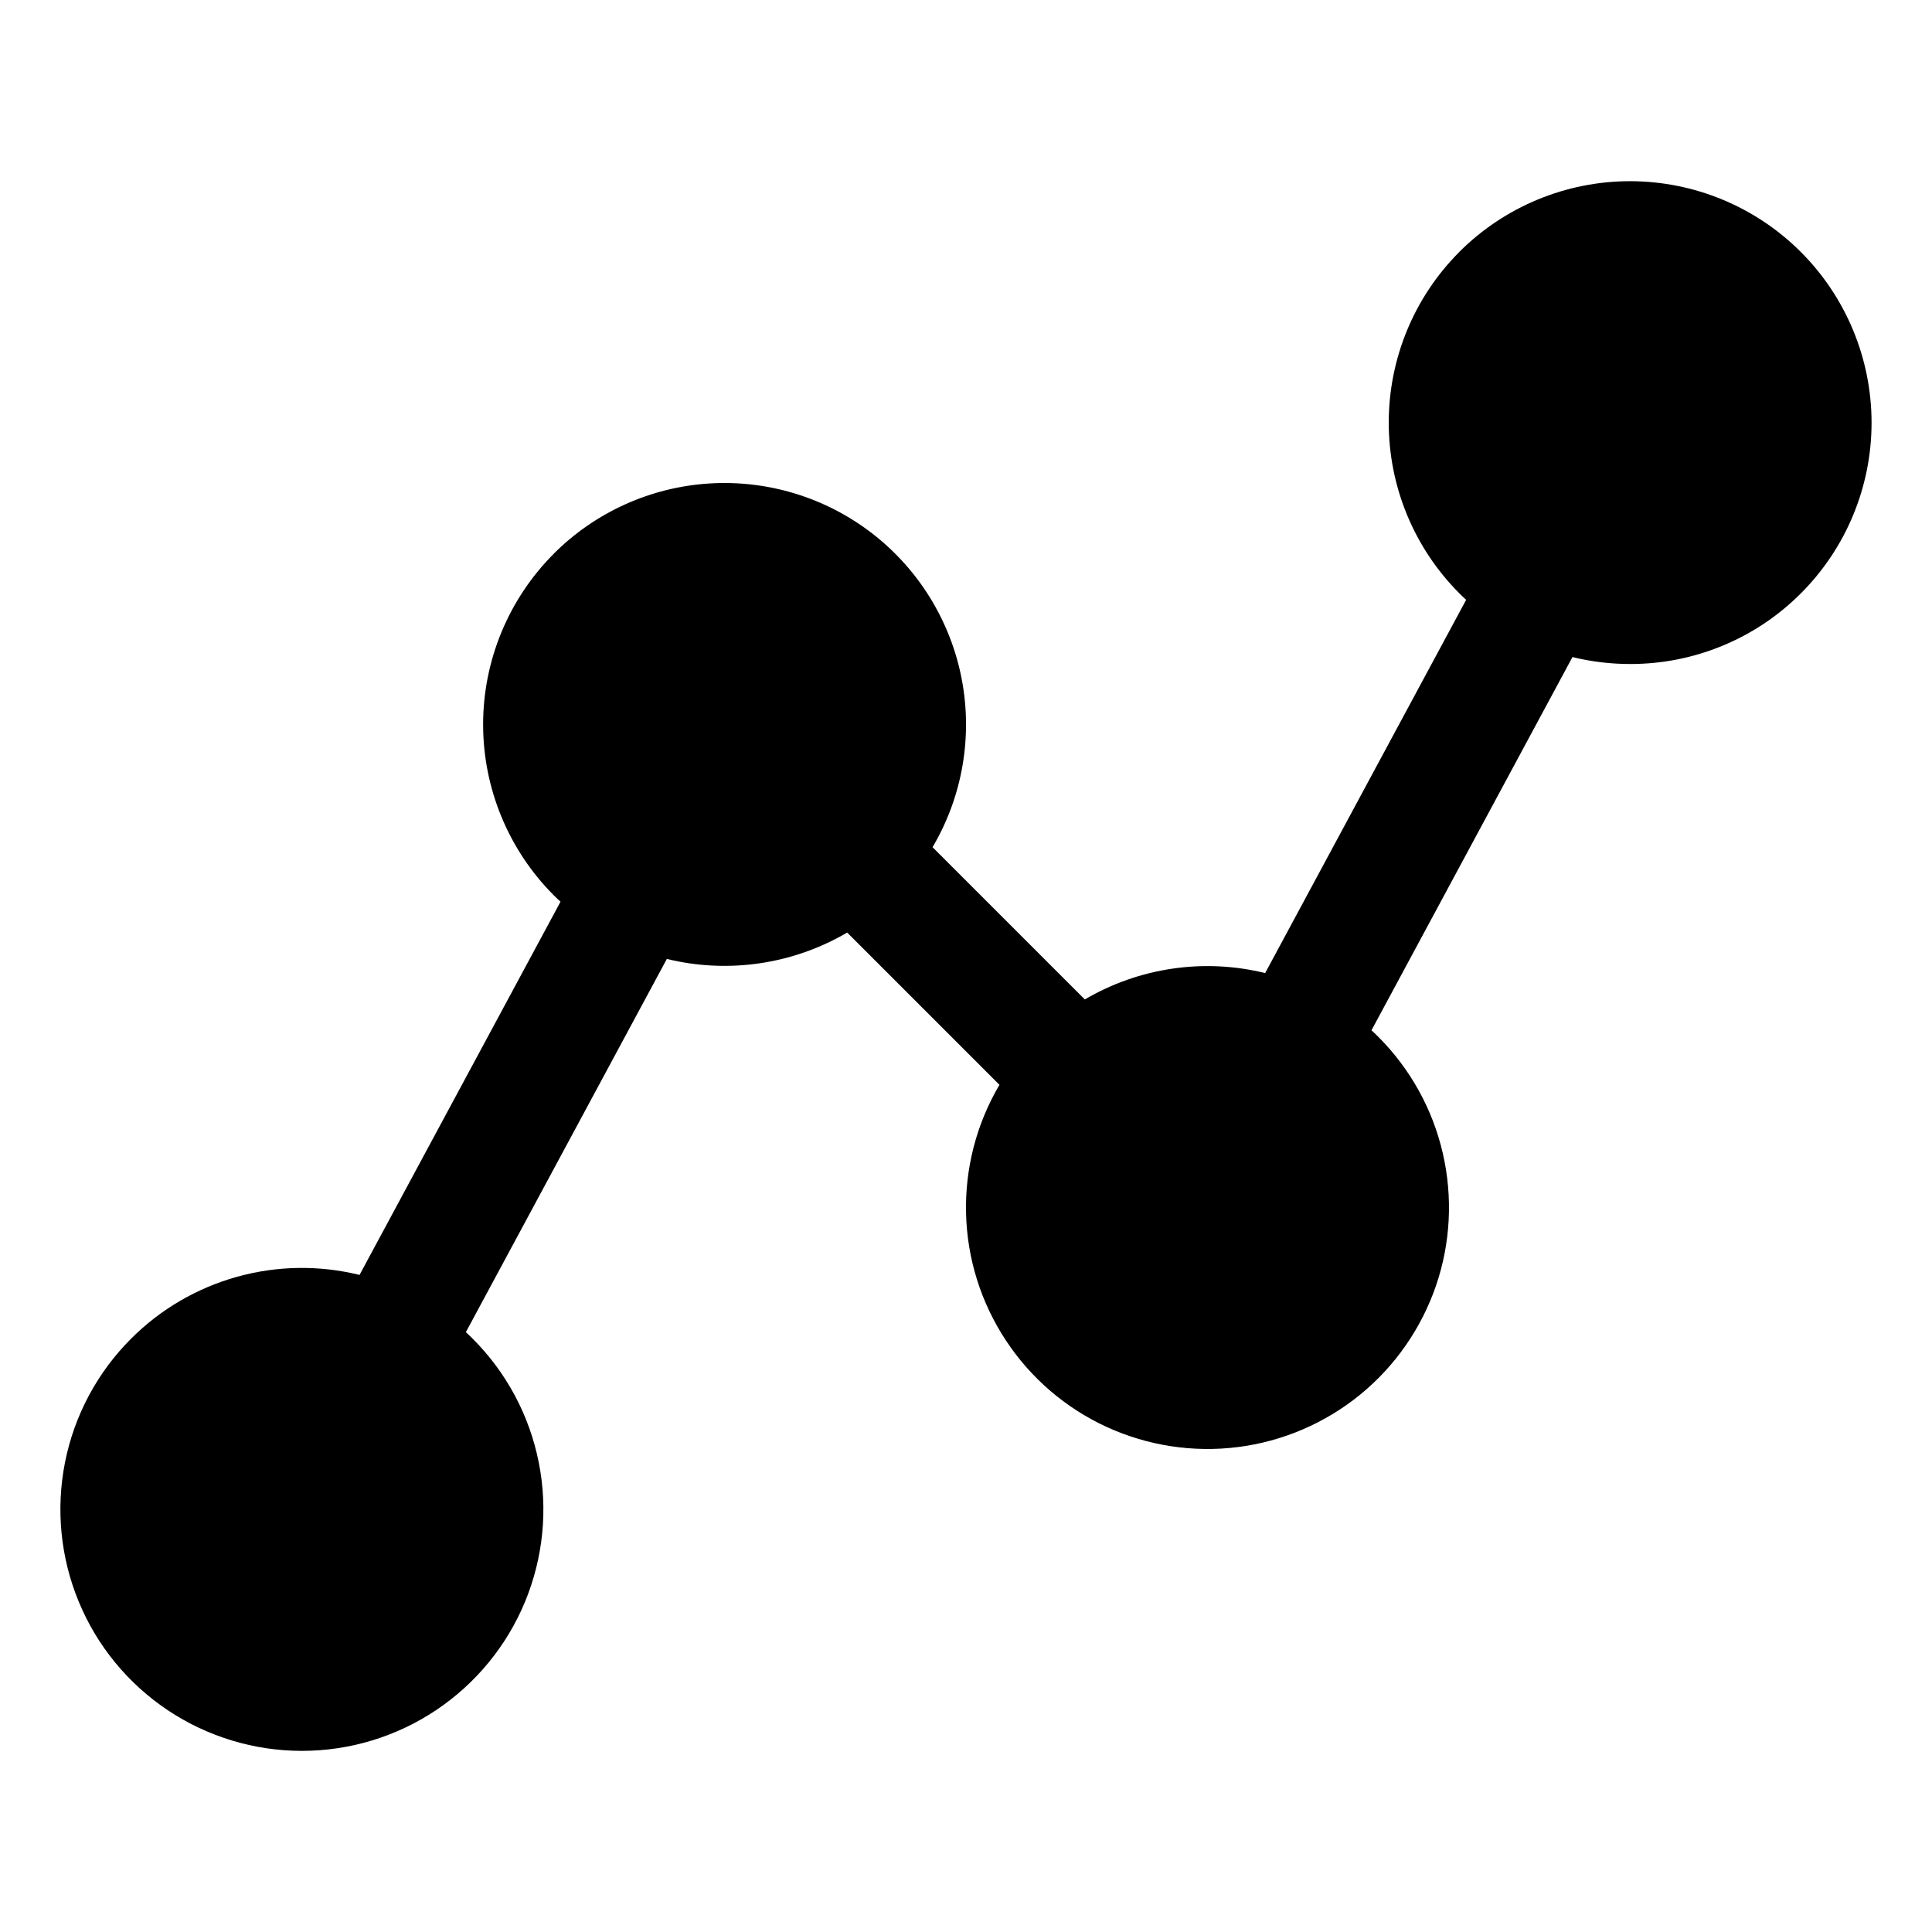 <svg viewBox="0 0 32 32" xmlns="http://www.w3.org/2000/svg">
<path d="M29.828 9.828C29.457 10.2 29.016 10.495 28.531 10.695C28.046 10.896 27.525 10.999 27 10.998C26.678 10.998 26.358 10.96 26.045 10.883L22.716 17.065C22.754 17.1 22.792 17.135 22.828 17.172C23.357 17.701 23.727 18.367 23.896 19.096C24.065 19.825 24.027 20.587 23.785 21.294C23.542 22.002 23.107 22.628 22.527 23.101C21.947 23.573 21.246 23.874 20.504 23.968C19.761 24.062 19.008 23.946 18.328 23.634C17.648 23.321 17.07 22.824 16.659 22.199C16.247 21.574 16.019 20.846 16.001 20.099C15.982 19.351 16.174 18.613 16.554 17.968L14.032 15.446C13.131 15.974 12.059 16.131 11.045 15.883L7.716 22.065C7.754 22.1 7.792 22.135 7.828 22.172C8.388 22.731 8.769 23.444 8.923 24.22C9.078 24.995 8.998 25.8 8.696 26.531C8.393 27.262 7.88 27.886 7.222 28.326C6.565 28.765 5.791 29 5 29C4.209 29 3.436 28.765 2.778 28.326C2.12 27.886 1.607 27.262 1.305 26.531C1.002 25.8 0.923 24.996 1.077 24.22C1.231 23.444 1.612 22.731 2.172 22.172L2.172 22.172C2.658 21.685 3.262 21.333 3.925 21.148C4.588 20.963 5.287 20.952 5.955 21.117L9.284 14.935C9.246 14.9 9.208 14.865 9.172 14.829C8.423 14.078 8.002 13.06 8.002 12C8.002 10.94 8.423 9.922 9.172 9.172L9.172 9.171C9.86 8.483 10.776 8.069 11.748 8.008C12.719 7.947 13.68 8.242 14.45 8.838C15.219 9.434 15.745 10.29 15.929 11.247C16.112 12.203 15.941 13.193 15.446 14.032L17.968 16.554C18.869 16.025 19.941 15.868 20.955 16.117L24.284 9.935C24.246 9.9 24.208 9.865 24.172 9.828C23.423 9.078 23.002 8.061 23.002 7C23.002 5.94 23.422 4.922 24.172 4.172L24.172 4.171C24.922 3.422 25.939 3.001 27 3.001C28.06 3.002 29.077 3.423 29.827 4.173C30.577 4.923 30.998 5.94 30.999 7C30.999 8.061 30.578 9.078 29.828 9.828V9.828Z"/>
</svg>
